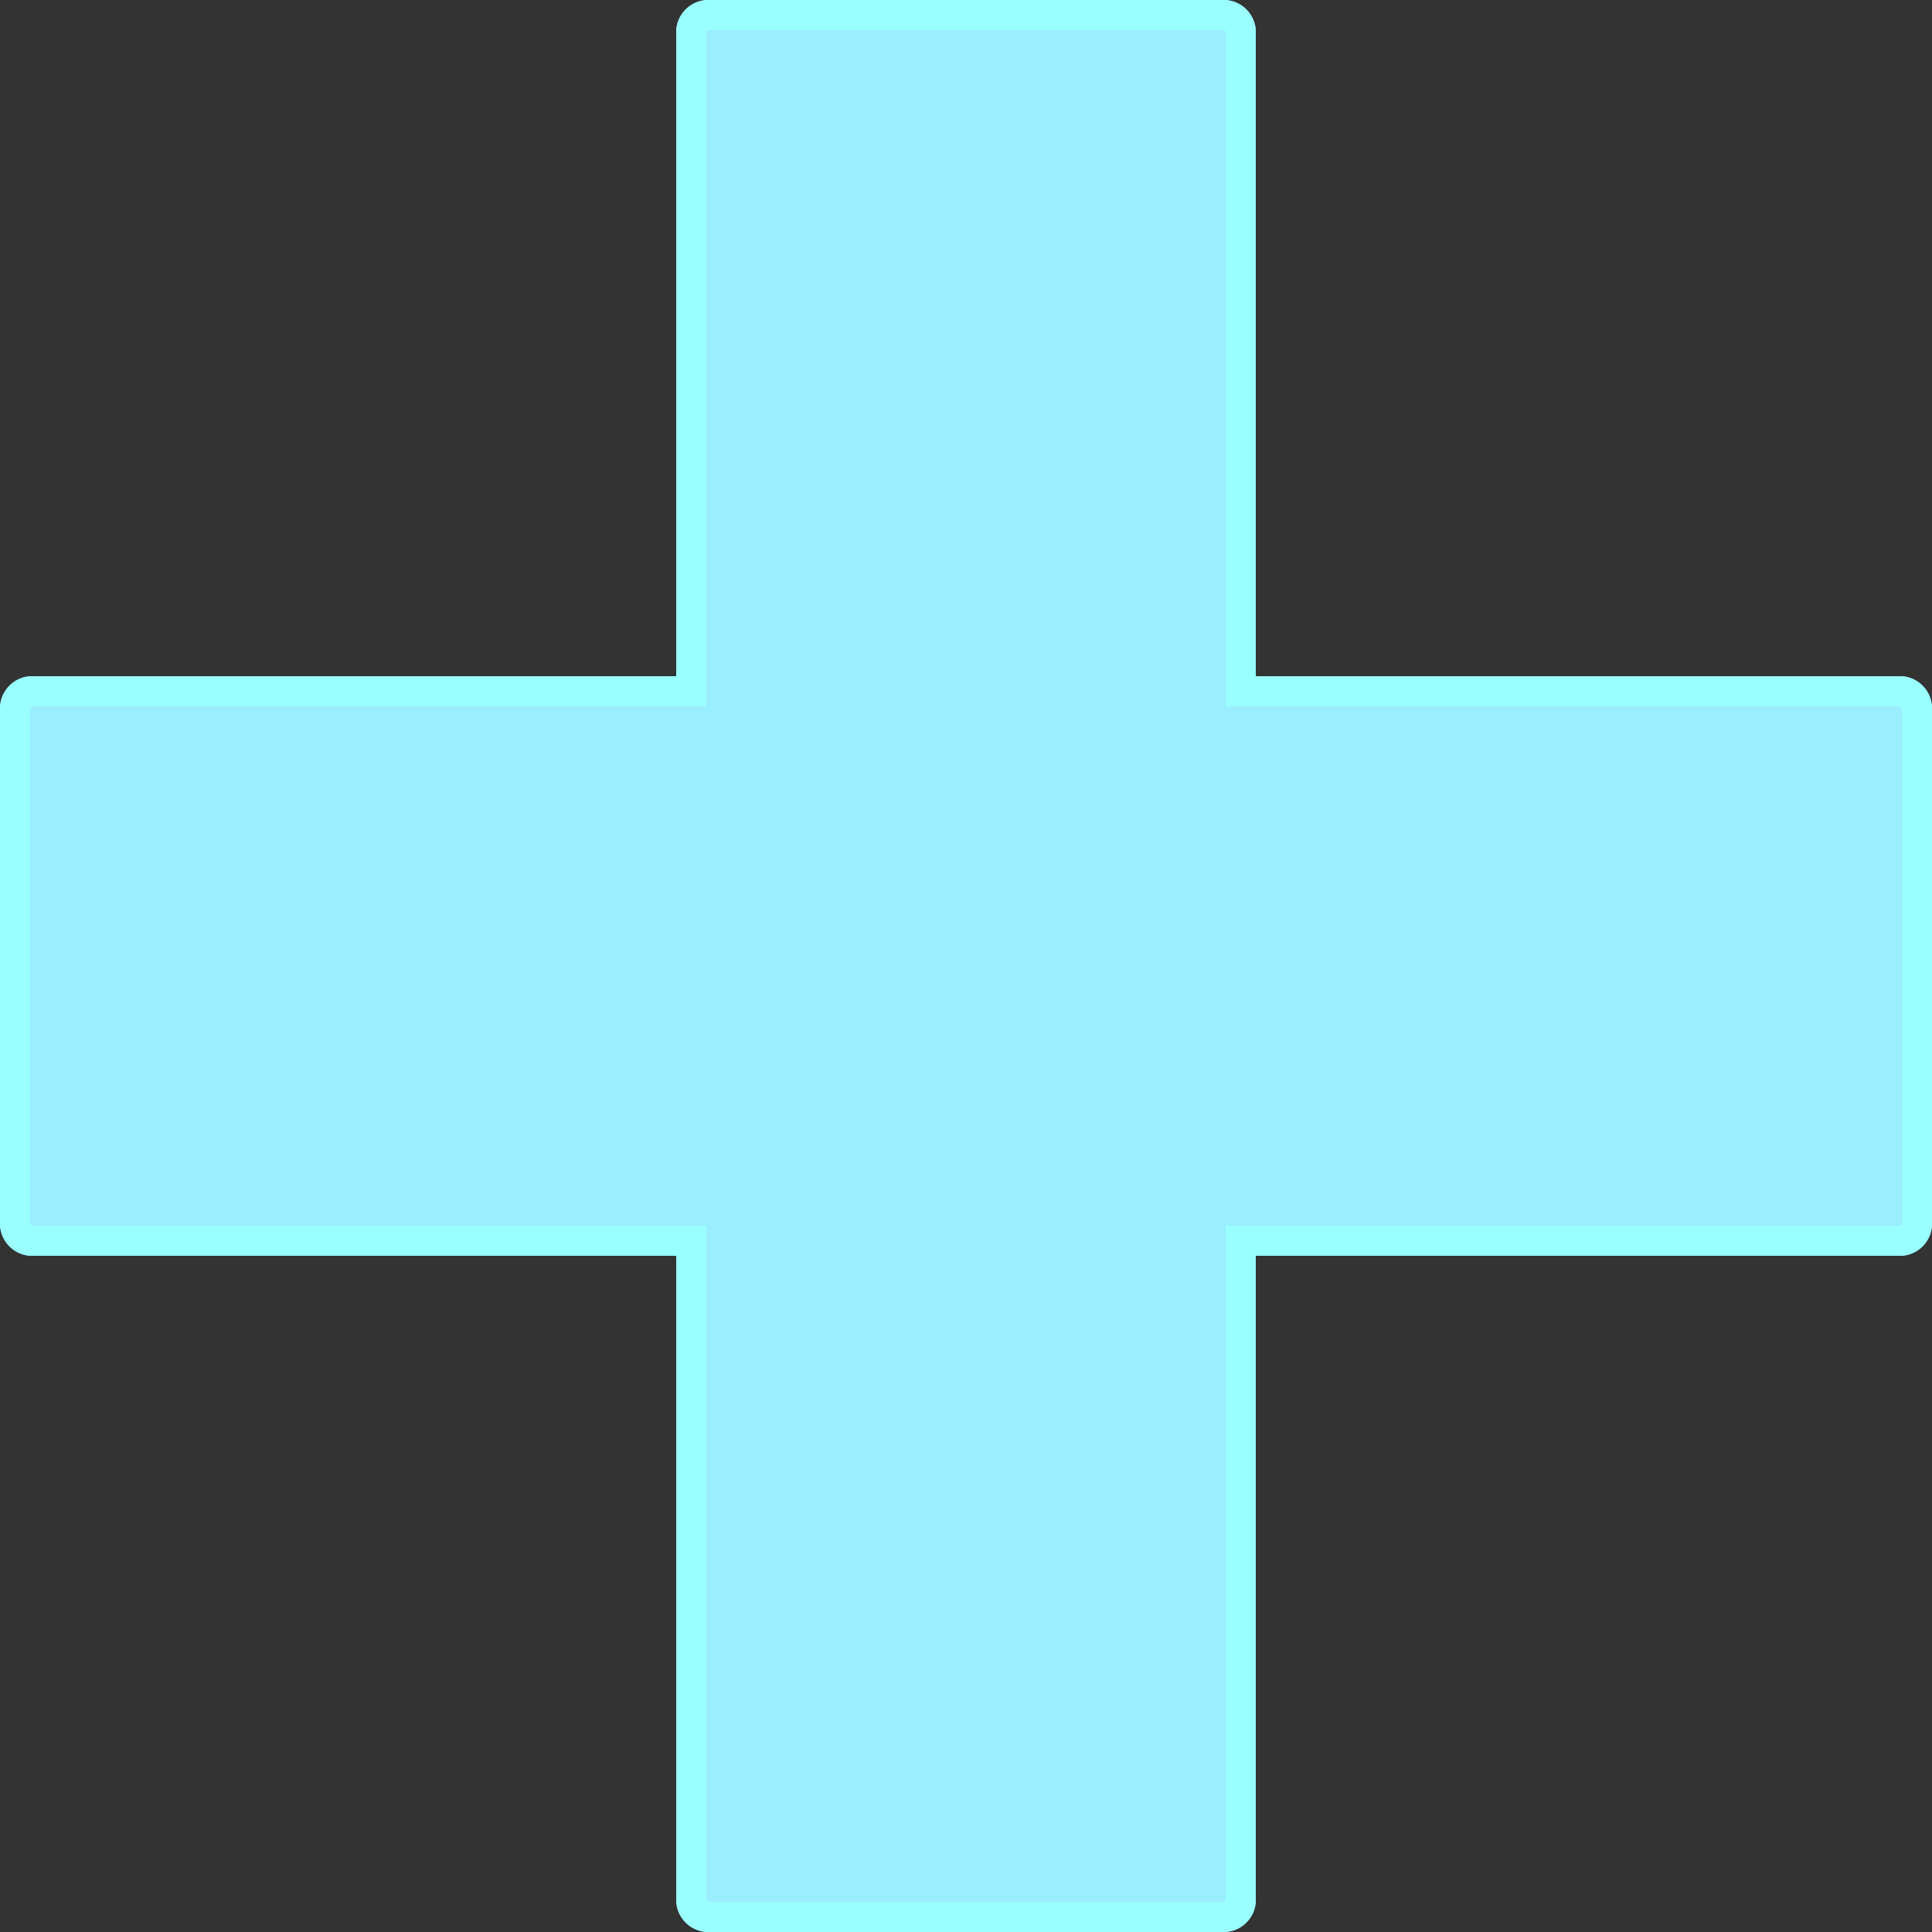 <?xml version="1.0" encoding="UTF-8" standalone="no"?>
<!DOCTYPE svg PUBLIC "-//W3C//DTD SVG 1.1//EN" "http://www.w3.org/Graphics/SVG/1.1/DTD/svg11.dtd">
<svg version="1.1" xmlns="http://www.w3.org/2000/svg" xmlns:xlink="http://www.w3.org/1999/xlink" preserveAspectRatio="xMidYMid meet" viewBox="0 0 640 640" width="640" height="640"><rect x="0" y="0" width="640" height="640" fill="#333333" stroke="none"/><defs><path d="M406.21 0.03L406.64 0.08L407.07 0.14L407.49 0.21L407.9 0.31L408.31 0.42L408.71 0.54L409.1 0.68L409.49 0.84L409.87 1.01L410.24 1.19L410.6 1.39L410.95 1.6L411.3 1.82L411.63 2.06L411.96 2.31L412.28 2.57L412.58 2.84L412.88 3.12L413.16 3.42L413.43 3.72L413.7 4.04L413.94 4.37L414.18 4.7L414.4 5.05L414.61 5.4L414.81 5.76L415 6.14L415.16 6.51L415.32 6.9L415.46 7.29L415.58 7.7L415.69 8.1L415.79 8.52L415.86 8.94L415.92 9.36L415.97 9.79L415.99 10.23L416 10.66L416 224L629.34 224L629.78 224.01L630.21 224.03L630.64 224.08L631.07 224.14L631.49 224.21L631.9 224.31L632.31 224.42L632.71 224.54L633.1 224.68L633.49 224.84L633.87 225.01L634.24 225.19L634.6 225.39L634.95 225.6L635.3 225.82L635.63 226.06L635.96 226.31L636.28 226.57L636.58 226.84L636.88 227.12L637.16 227.42L637.43 227.72L637.7 228.04L637.94 228.37L638.18 228.7L638.4 229.05L638.61 229.4L638.81 229.76L639 230.14L639.16 230.51L639.32 230.9L639.46 231.29L639.58 231.7L639.69 232.1L639.79 232.52L639.86 232.94L639.92 233.36L639.97 233.79L639.99 234.23L640 234.66L640 405.33L639.99 405.77L639.97 406.21L639.92 406.64L639.86 407.06L639.79 407.48L639.69 407.89L639.58 408.3L639.46 408.7L639.32 409.1L639.16 409.48L639 409.86L638.81 410.23L638.61 410.59L638.4 410.95L638.18 411.29L637.94 411.63L637.7 411.96L637.43 412.27L637.16 412.58L636.88 412.87L636.58 413.16L636.28 413.43L635.96 413.69L635.63 413.94L635.3 414.18L634.95 414.4L634.6 414.61L634.24 414.81L633.87 414.99L633.49 415.16L633.1 415.31L632.71 415.45L632.31 415.58L631.9 415.69L631.49 415.78L631.07 415.86L630.64 415.92L630.21 415.96L629.78 415.99L629.34 416L416 416L416 629.33L415.99 629.77L415.97 630.21L415.92 630.64L415.86 631.06L415.79 631.48L415.69 631.89L415.58 632.3L415.46 632.7L415.32 633.1L415.16 633.48L415 633.86L414.81 634.23L414.61 634.59L414.4 634.95L414.18 635.29L413.94 635.63L413.7 635.96L413.43 636.27L413.16 636.58L412.88 636.87L412.58 637.16L412.28 637.43L411.96 637.69L411.63 637.94L411.3 638.18L410.95 638.4L410.6 638.61L410.24 638.81L409.87 638.99L409.49 639.16L409.1 639.31L408.71 639.45L408.31 639.58L407.9 639.69L407.49 639.78L407.07 639.86L406.64 639.92L406.21 639.96L405.78 639.99L405.34 640L234.67 640L234.23 639.99L233.8 639.96L233.37 639.92L232.94 639.86L232.52 639.78L232.11 639.69L231.7 639.58L231.3 639.45L230.91 639.31L230.52 639.16L230.14 638.99L229.77 638.81L229.41 638.61L229.05 638.4L228.71 638.18L228.37 637.94L228.05 637.69L227.73 637.43L227.42 637.16L227.13 636.87L226.85 636.58L226.57 636.27L226.31 635.96L226.06 635.63L225.83 635.29L225.6 634.95L225.39 634.59L225.19 634.23L225.01 633.86L224.84 633.48L224.69 633.1L224.55 632.7L224.42 632.3L224.31 631.89L224.22 631.48L224.14 631.06L224.08 630.64L224.04 630.21L224.01 629.77L224 629.33L224 416L10.67 416L10.23 415.99L9.8 415.96L9.37 415.92L8.94 415.86L8.52 415.78L8.11 415.69L7.7 415.58L7.3 415.45L6.91 415.31L6.52 415.16L6.14 414.99L5.77 414.81L5.41 414.61L5.05 414.4L4.71 414.18L4.37 413.94L4.05 413.69L3.73 413.43L3.42 413.16L3.13 412.87L2.85 412.58L2.57 412.27L2.31 411.96L2.06 411.63L1.83 411.29L1.6 410.95L1.39 410.59L1.19 410.23L1.01 409.86L0.84 409.48L0.69 409.1L0.55 408.7L0.42 408.3L0.31 407.89L0.22 407.48L0.14 407.06L0.08 406.64L0.04 406.21L0.01 405.77L0 405.33L0 234.66L0.01 234.23L0.04 233.79L0.08 233.36L0.14 232.94L0.22 232.52L0.31 232.1L0.42 231.7L0.55 231.29L0.69 230.9L0.84 230.51L1.01 230.14L1.19 229.76L1.39 229.4L1.6 229.05L1.83 228.7L2.06 228.37L2.31 228.04L2.57 227.72L2.85 227.42L3.13 227.12L3.42 226.84L3.73 226.57L4.05 226.31L4.37 226.06L4.71 225.82L5.05 225.6L5.41 225.39L5.77 225.19L6.14 225.01L6.52 224.84L6.91 224.68L7.3 224.54L7.7 224.42L8.11 224.31L8.52 224.21L8.94 224.14L9.37 224.08L9.8 224.03L10.23 224.01L10.67 224L224 224L224 10.66L224.01 10.23L224.04 9.79L224.08 9.36L224.14 8.94L224.22 8.52L224.31 8.1L224.42 7.7L224.55 7.29L224.69 6.9L224.84 6.51L225.01 6.14L225.19 5.76L225.39 5.4L225.6 5.05L225.83 4.7L226.06 4.37L226.31 4.04L226.57 3.72L226.85 3.42L227.13 3.12L227.42 2.84L227.73 2.57L228.05 2.31L228.37 2.06L228.71 1.82L229.05 1.6L229.41 1.39L229.77 1.19L230.14 1.01L230.52 0.84L230.91 0.68L231.3 0.54L231.7 0.42L232.11 0.31L232.52 0.21L232.94 0.14L233.37 0.08L233.8 0.03L234.23 0.01L234.67 0L405.34 0L405.78 0.01L406.21 0.03Z" id="e38xZ78n9b"></path><clipPath id="clipaiyN2D837"><use xlink:href="#e38xZ78n9b" opacity="1"></use></clipPath></defs><g><g><g><use xlink:href="#e38xZ78n9b" opacity="1" fill="#99eeff" fill-opacity="1"></use><g clip-path="url(#clipaiyN2D837)"><use xlink:href="#e38xZ78n9b" opacity="1" fill-opacity="0" stroke="#99ffff" stroke-width="20" stroke-opacity="1"></use></g></g></g></g></svg>